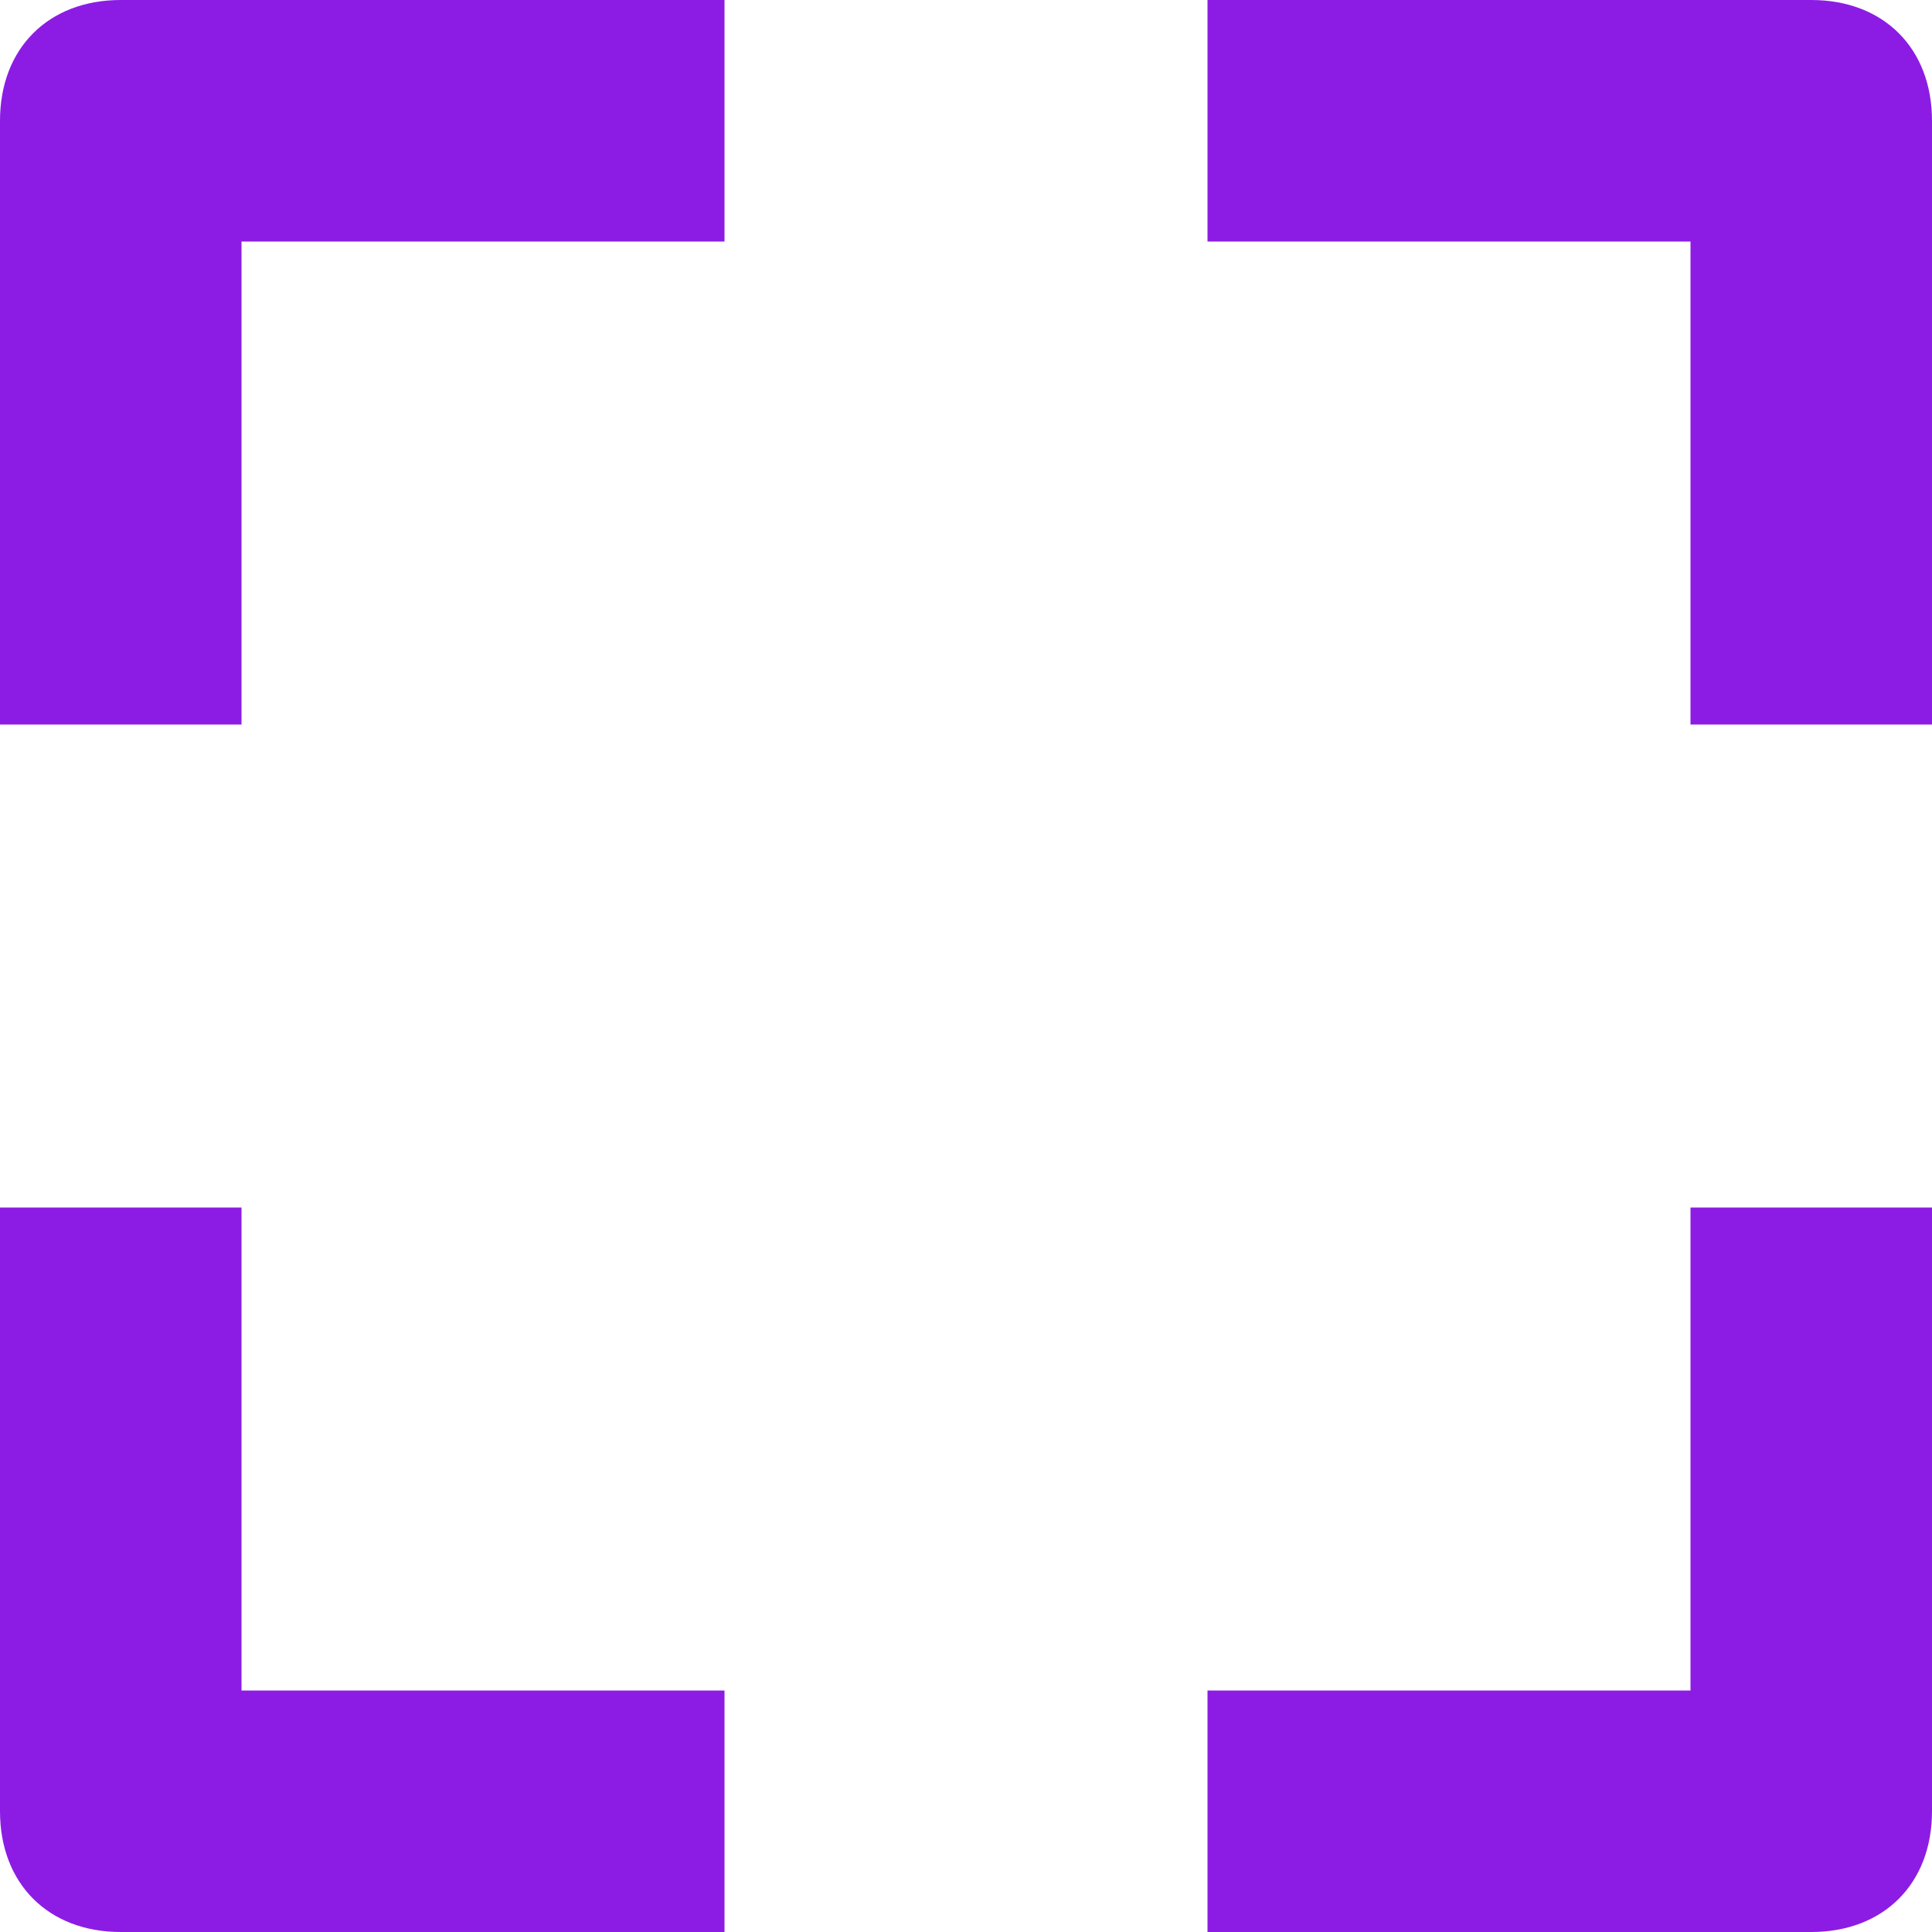<svg width="16" height="16" viewBox="0 0 16 16" fill="none" xmlns="http://www.w3.org/2000/svg">
<path d="M2 6H0V1C0 0.4 0.4 0 1 0H6V2H2V6Z" fill="#8C1CE4"/>
<path d="M16 6H14V2H10V0H15C15.6 0 16 0.4 16 1V6Z" fill="#8C1CE4"/>
<path d="M15 16H10V14H14V10H16V15C16 15.6 15.6 16 15 16Z" fill="#8C1CE4"/>
<path d="M6 16H1C0.4 16 0 15.6 0 15V10H2V14H6V16Z" fill="#8C1CE4"/>
</svg>
